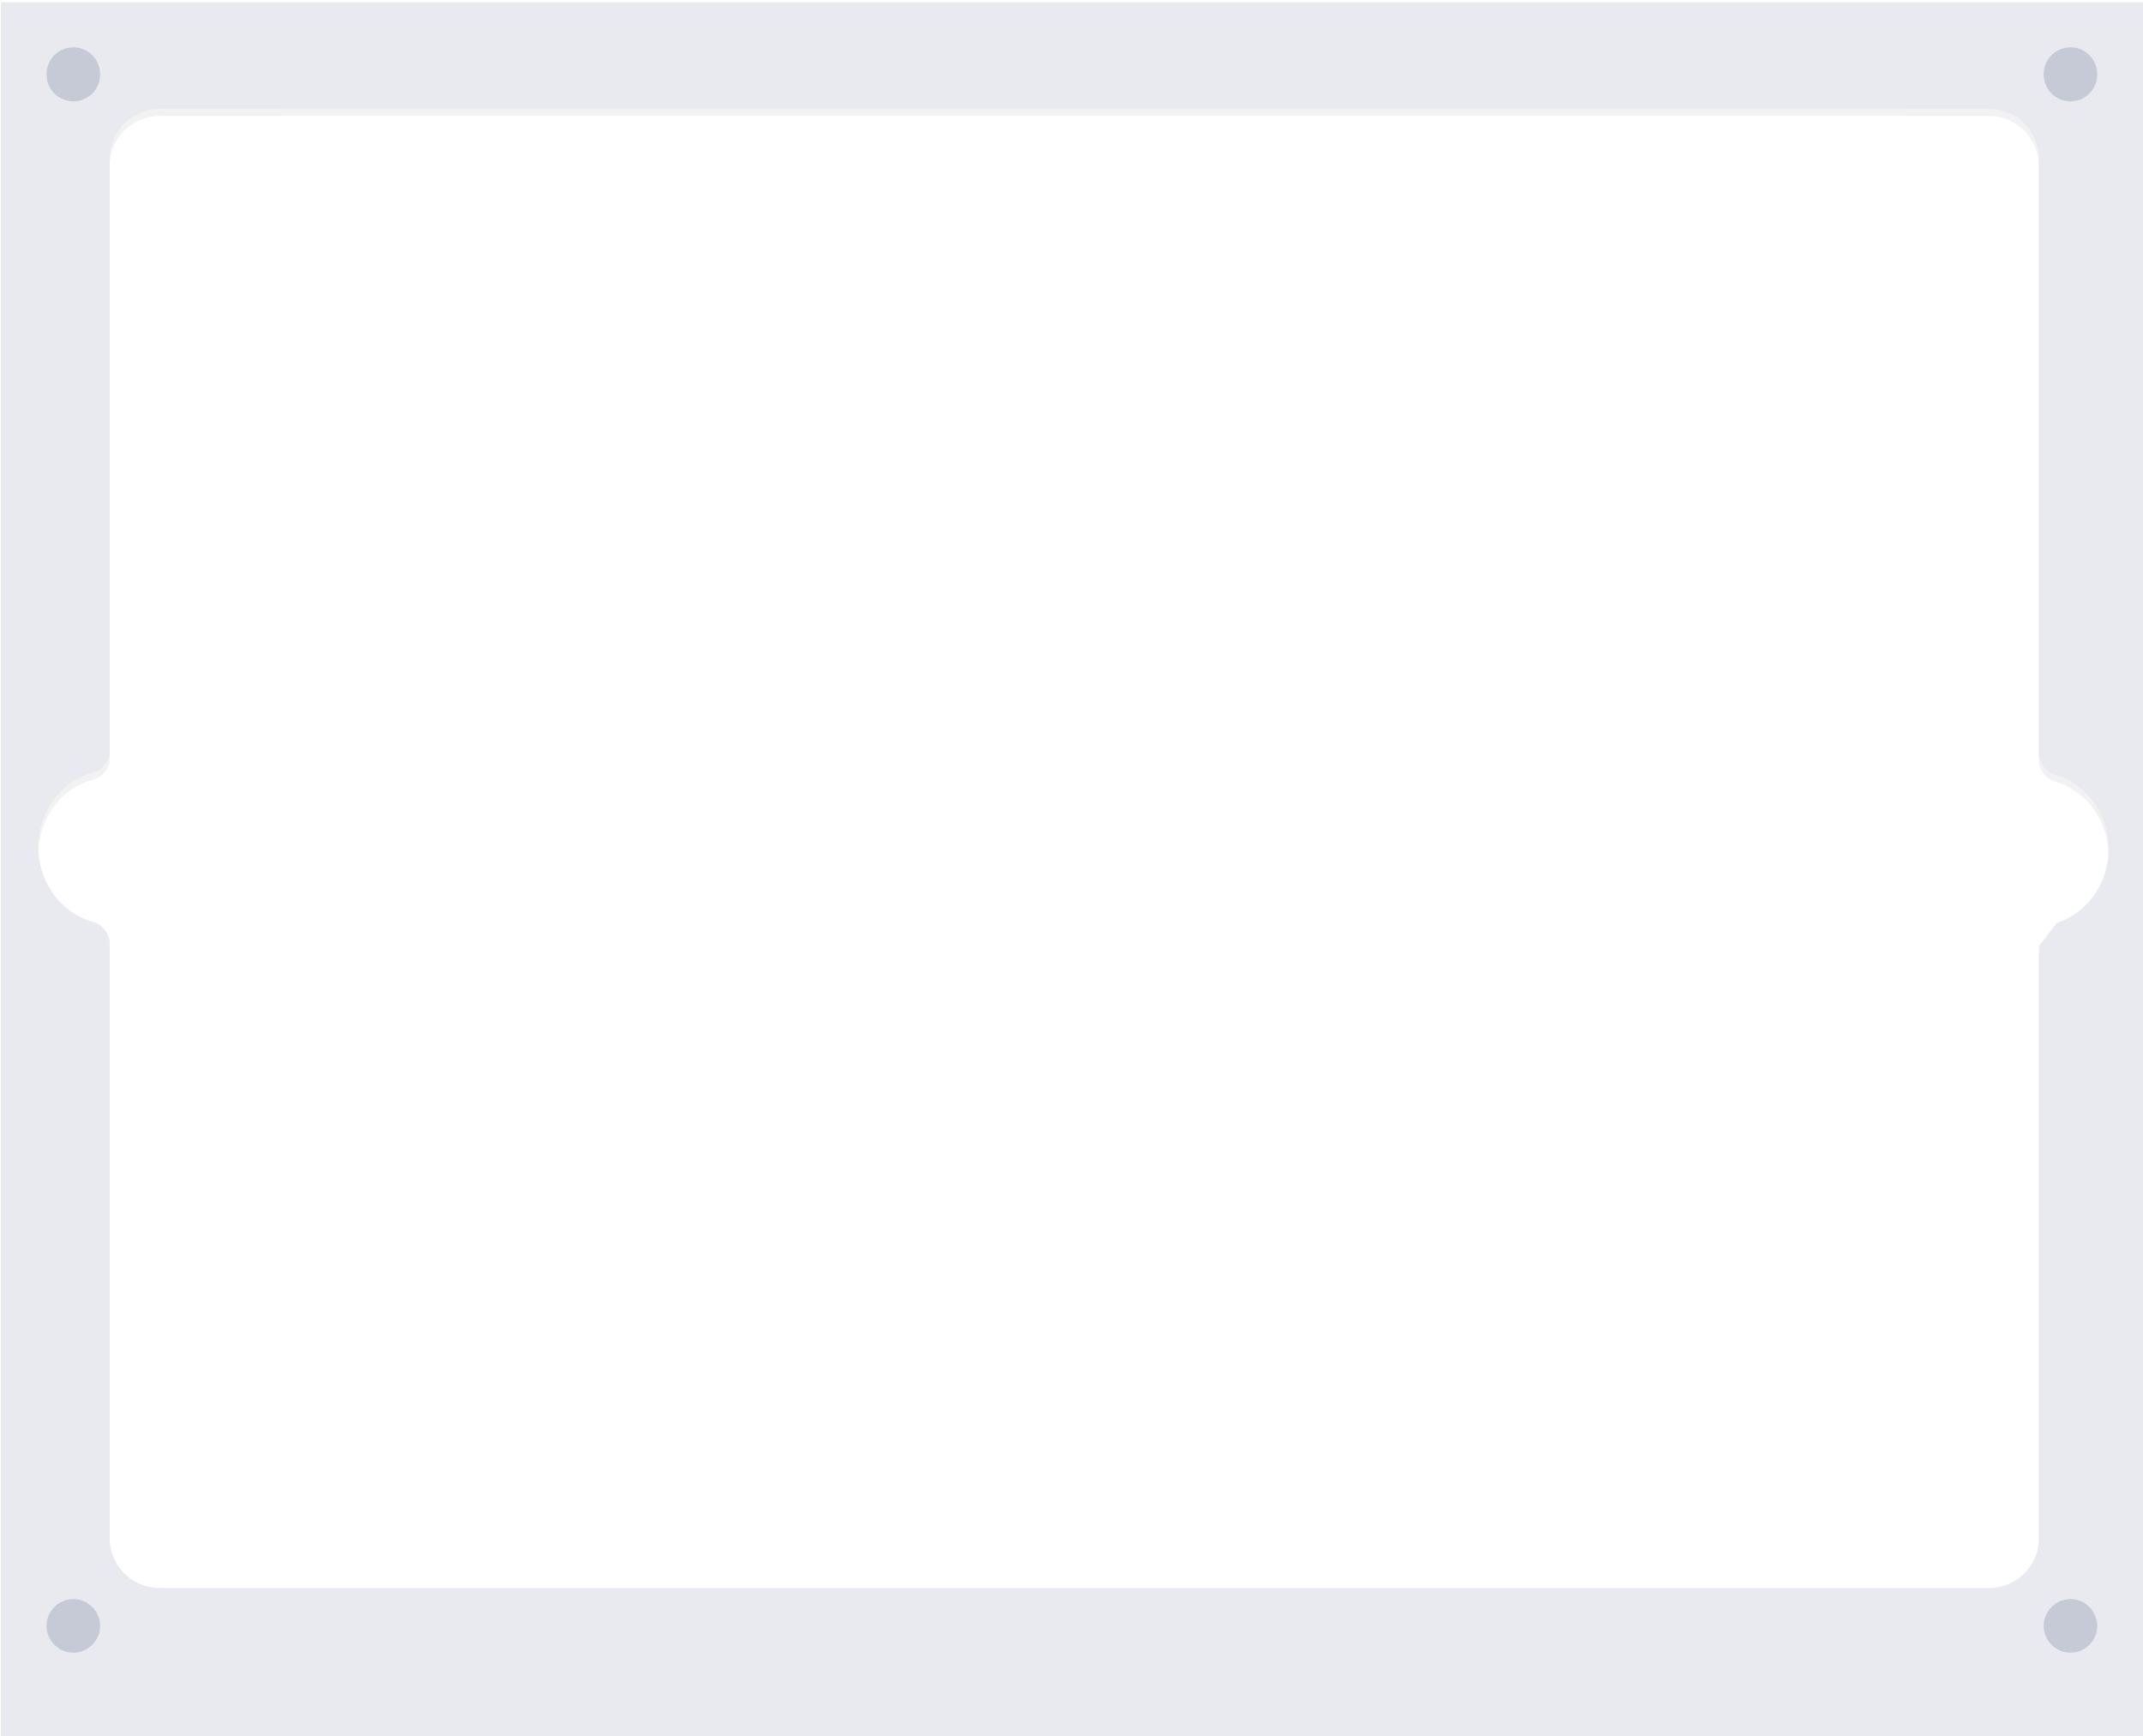 <?xml version="1.0" encoding="UTF-8" standalone="no"?>
<!-- Created with Inkscape (http://www.inkscape.org/) -->

<svg
   xmlns:dc="http://purl.org/dc/elements/1.1/"
   xmlns:cc="http://creativecommons.org/ns#"
   xmlns:rdf="http://www.w3.org/1999/02/22-rdf-syntax-ns#"
   xmlns:svg="http://www.w3.org/2000/svg"
   xmlns="http://www.w3.org/2000/svg"
   xmlns:sodipodi="http://sodipodi.sourceforge.net/DTD/sodipodi-0.dtd"
   xmlns:inkscape="http://www.inkscape.org/namespaces/inkscape"
   width="1200"
   height="972"
   id="svg2"
   version="1.1"
   inkscape:version="0.48.5 r10040"
   inkscape:export-filename="/Users/odoo/Code/mkng/img/stand-front.png"
   inkscape:export-xdpi="90"
   inkscape:export-ydpi="90"
   sodipodi:docname="New document 1">
  <defs
     id="defs4">
    <filter
       inkscape:collect="always"
       id="filter3958">
      <feGaussianBlur
         inkscape:collect="always"
         stdDeviation="5.97"
         id="feGaussianBlur3960" />
    </filter>
  </defs>
  <sodipodi:namedview
     id="base"
     pagecolor="#ffffff"
     bordercolor="#666666"
     borderopacity="1.0"
     inkscape:pageopacity="0"
     inkscape:pageshadow="2"
     inkscape:zoom="0.49497475"
     inkscape:cx="416.82542"
     inkscape:cy="450.34075"
     inkscape:document-units="px"
     inkscape:current-layer="layer1"
     showgrid="false"
     inkscape:window-width="1280"
     inkscape:window-height="711"
     inkscape:window-x="0"
     inkscape:window-y="0"
     inkscape:window-maximized="1" />
  <g
     inkscape:label="Layer 1"
     inkscape:groupmode="layer"
     id="layer1"
     transform="translate(0,-80.362)">
    <path
       id="path3904"
       d="m 0.5,85.612 0,970.75 1200.062,0 0,-970.75 -1200.062,0 z m 156.5,59.594 909.312,0 0.156,0.125 47.219,0 c 15.527,0 28.031,12.505 28.031,28.031 l 0,334.438 c 0.976,4.857 4.531,8.775 9.187,10.25 0.073,0.023 0.145,0.041 0.219,0.062 17.087,5.133 29.625,21.816 29.625,41.594 0,19.497 -12.192,35.963 -28.906,41.344 l -10.125,13.156 0,331.281 c 0,15.527 -12.505,28.031 -28.031,28.031 l -58.781,0 -918.875,0 -46.594,0 c -15.527,0 -28.031,-12.505 -28.031,-28.031 l 0,-334.375 c -0.952,-5.403 -5.081,-9.702 -10.406,-10.875 -0.063,-0.019 -0.125,-0.043 -0.188,-0.062 -16.953,-5.225 -29.344,-21.823 -29.344,-41.5 0,-19.433 12.088,-35.851 28.719,-41.281 5.55,-0.815 9.989,-4.977 11.219,-10.375 l 0,-333.656 c 0,-15.527 12.505,-28.031 28.031,-28.031 l 67.469,0 0.094,-0.125 z"
       style="opacity:0.227;fill:#000000;fill-opacity:1;fill-rule:evenodd;stroke:none;filter:url(#filter3958)"
       inkscape:connector-curvature="0" />
    <path
       style="fill:#e8eaef;fill-rule:evenodd;stroke:none;fill-opacity:1"
       d="M 0.5 1.25 L 0.5 972 L 1200.562 972 L 1200.562 1.25 L 0.5 1.25 z M 157 60.844 L 1066.312 60.844 L 1066.469 60.969 L 1113.688 60.969 C 1129.214 60.969 1141.719 73.473 1141.719 89 L 1141.719 423.438 C 1142.695 428.294 1146.25 432.213 1150.906 433.688 C 1150.98 433.711 1151.051 433.728 1151.125 433.75 C 1168.212 438.883 1180.75 455.566 1180.75 475.344 C 1180.75 494.841 1168.558 511.307 1151.844 516.688 L 1141.719 529.844 L 1141.719 861.125 C 1141.719 876.652 1129.214 889.156 1113.688 889.156 L 1054.906 889.156 L 136.031 889.156 L 89.438 889.156 C 73.911 889.156 61.406 876.652 61.406 861.125 L 61.406 526.75 C 60.454 521.347 56.325 517.048 51 515.875 C 50.937 515.856 50.875 515.832 50.812 515.812 C 33.859 510.587 21.469 493.99 21.469 474.312 C 21.469 454.879 33.557 438.461 50.188 433.031 C 55.737 432.216 60.177 428.054 61.406 422.656 L 61.406 89 C 61.406 73.473 73.911 60.969 89.438 60.969 L 156.906 60.969 L 157 60.844 z "
       transform="translate(0,80.362)"
       id="rect3066" />
    <g
       id="g3894">
      <path
         transform="matrix(0.913,0,0,1.105,7.8,81.1)"
         d="m 52.857,37 a 16.429,13.571 0 1 1 -32.857,0 16.429,13.571 0 1 1 32.857,0 z"
         sodipodi:ry="13.571428"
         sodipodi:rx="16.428572"
         sodipodi:cy="37"
         sodipodi:cx="36.42857"
         id="path3890"
         style="fill:#c6cad7;fill-opacity:1;stroke:none"
         sodipodi:type="arc" />
      <path
         sodipodi:type="arc"
         style="fill:#c6cad7;fill-opacity:1;stroke:none"
         id="path3892"
         sodipodi:cx="36.42857"
         sodipodi:cy="37"
         sodipodi:rx="16.428572"
         sodipodi:ry="13.571428"
         d="m 52.857,37 a 16.429,13.571 0 1 1 -32.857,0 16.429,13.571 0 1 1 32.857,0 z"
         transform="matrix(0.913,0,0,1.105,1126.126,81.1)" />
    </g>
    <g
       id="g3898"
       transform="translate(0,868.731)">
      <path
         sodipodi:type="arc"
         style="fill:#c6cad7;fill-opacity:1;stroke:none"
         id="path3900"
         sodipodi:cx="36.42857"
         sodipodi:cy="37"
         sodipodi:rx="16.428572"
         sodipodi:ry="13.571428"
         d="m 52.857,37 c 0,7.495 -7.355,13.571 -16.429,13.571 -9.073,0 -16.429,-6.076 -16.429,-13.571 0,-7.495 7.355,-13.571 16.429,-13.571 9.073,0 16.429,6.076 16.429,13.571 z"
         transform="matrix(0.913,0,0,1.105,7.8,81.1)" />
      <path
         transform="matrix(0.913,0,0,1.105,1126.126,81.1)"
         d="m 52.857,37 c 0,7.495 -7.355,13.571 -16.429,13.571 -9.073,0 -16.429,-6.076 -16.429,-13.571 0,-7.495 7.355,-13.571 16.429,-13.571 9.073,0 16.429,6.076 16.429,13.571 z"
         sodipodi:ry="13.571428"
         sodipodi:rx="16.428572"
         sodipodi:cy="37"
         sodipodi:cx="36.42857"
         id="path3902"
         style="fill:#c6cad7;fill-opacity:1;stroke:none"
         sodipodi:type="arc" />
    </g>
  </g>
</svg>
